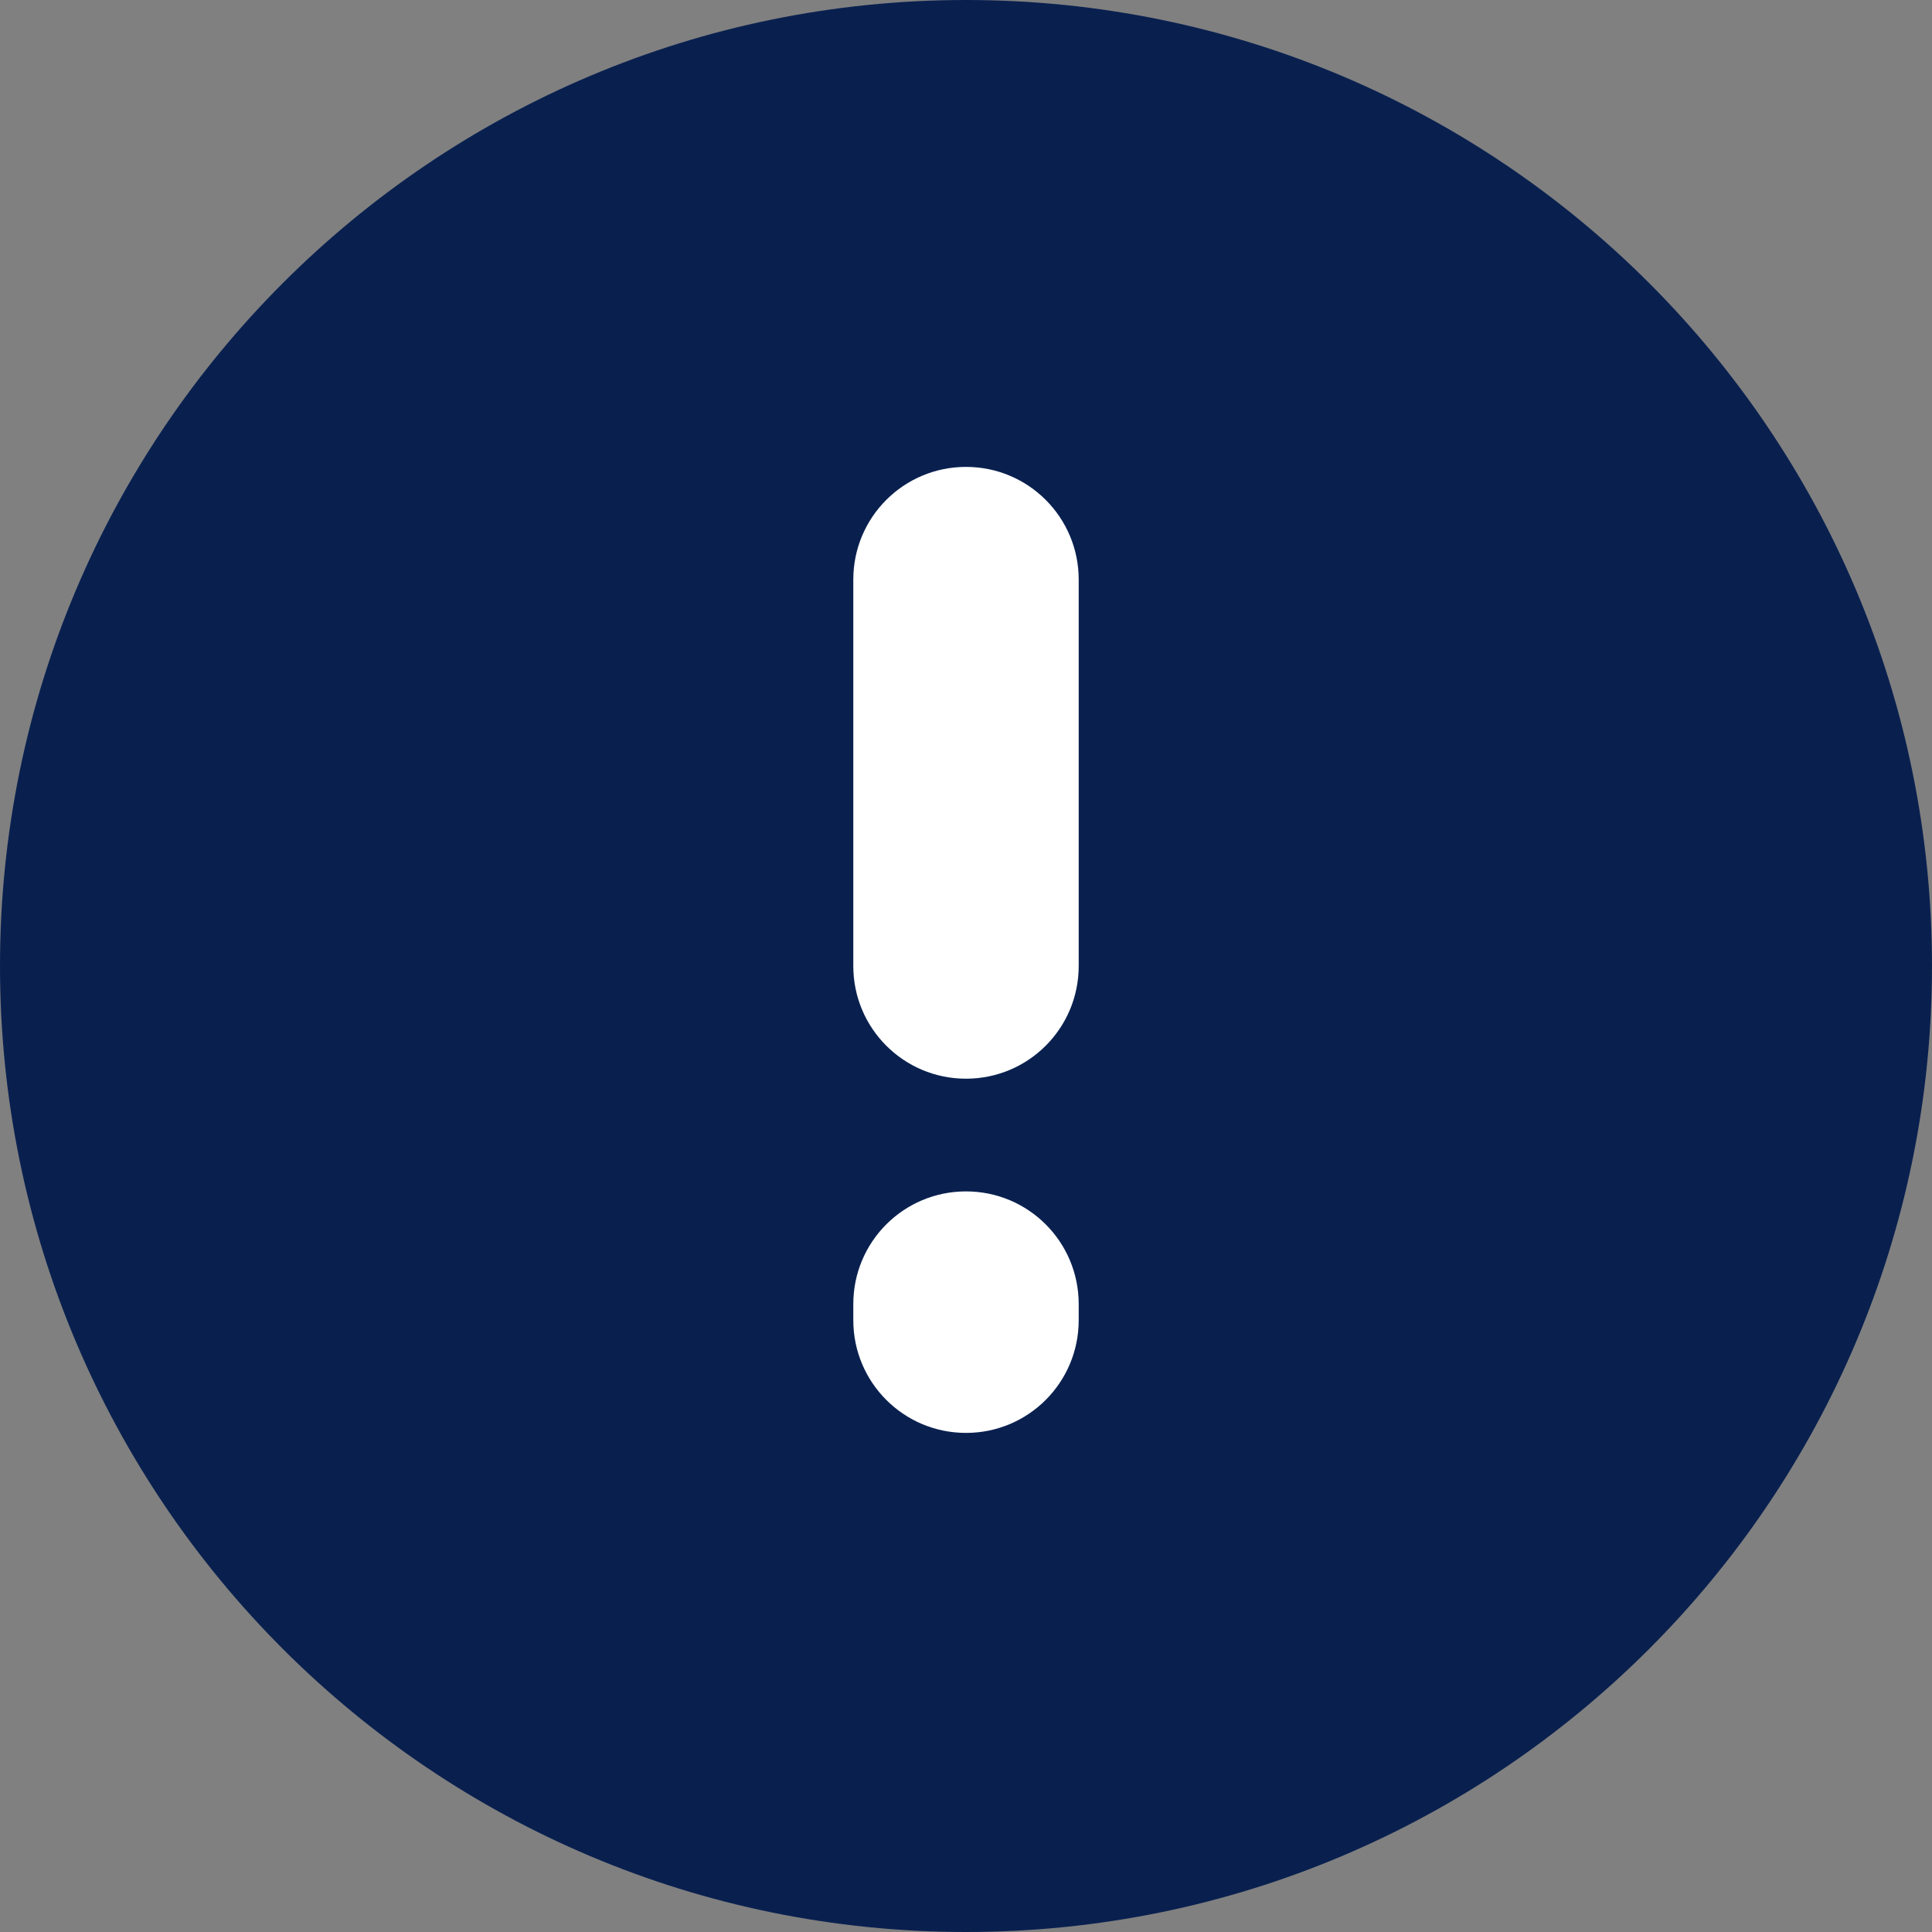 <svg width="12" height="12" viewBox="0 0 12 12" fill="none" xmlns="http://www.w3.org/2000/svg">
<rect x="0" y="0" width="12" height="12" fill="#808080" stroke="none"/>
<g clip-path="url(#clip0)">
<path d="M11.4 6C11.4 8.982 8.982 11.4 6 11.4C3.018 11.4 0.6 8.982 0.6 6C0.6 3.018 3.018 0.6 6 0.6C8.982 0.6 11.4 3.018 11.4 6Z" fill="#09204F" stroke="#09204F" stroke-width="1.2" stroke-linecap="round" stroke-linejoin="round"/>
<path fill-rule="evenodd" clip-rule="evenodd" d="M6 2.9C6.387 2.9 6.7 3.213 6.7 3.6V6C6.7 6.387 6.387 6.7 6 6.7C5.613 6.7 5.3 6.387 5.3 6V3.6C5.3 3.213 5.613 2.9 6 2.9Z" fill="white"/>
<path fill-rule="evenodd" clip-rule="evenodd" d="M6 7.4C6.387 7.4 6.7 7.713 6.7 8.1V8.2C6.7 8.587 6.387 8.9 6 8.9C5.613 8.9 5.3 8.587 5.3 8.2V8.1C5.3 7.713 5.613 7.4 6 7.4Z" fill="white"/>
</g>
<defs>
<clipPath id="clip0">
<rect width="12" height="12" fill="white" transform="translate(12) rotate(90)"/>
</clipPath>
</defs>
</svg>
